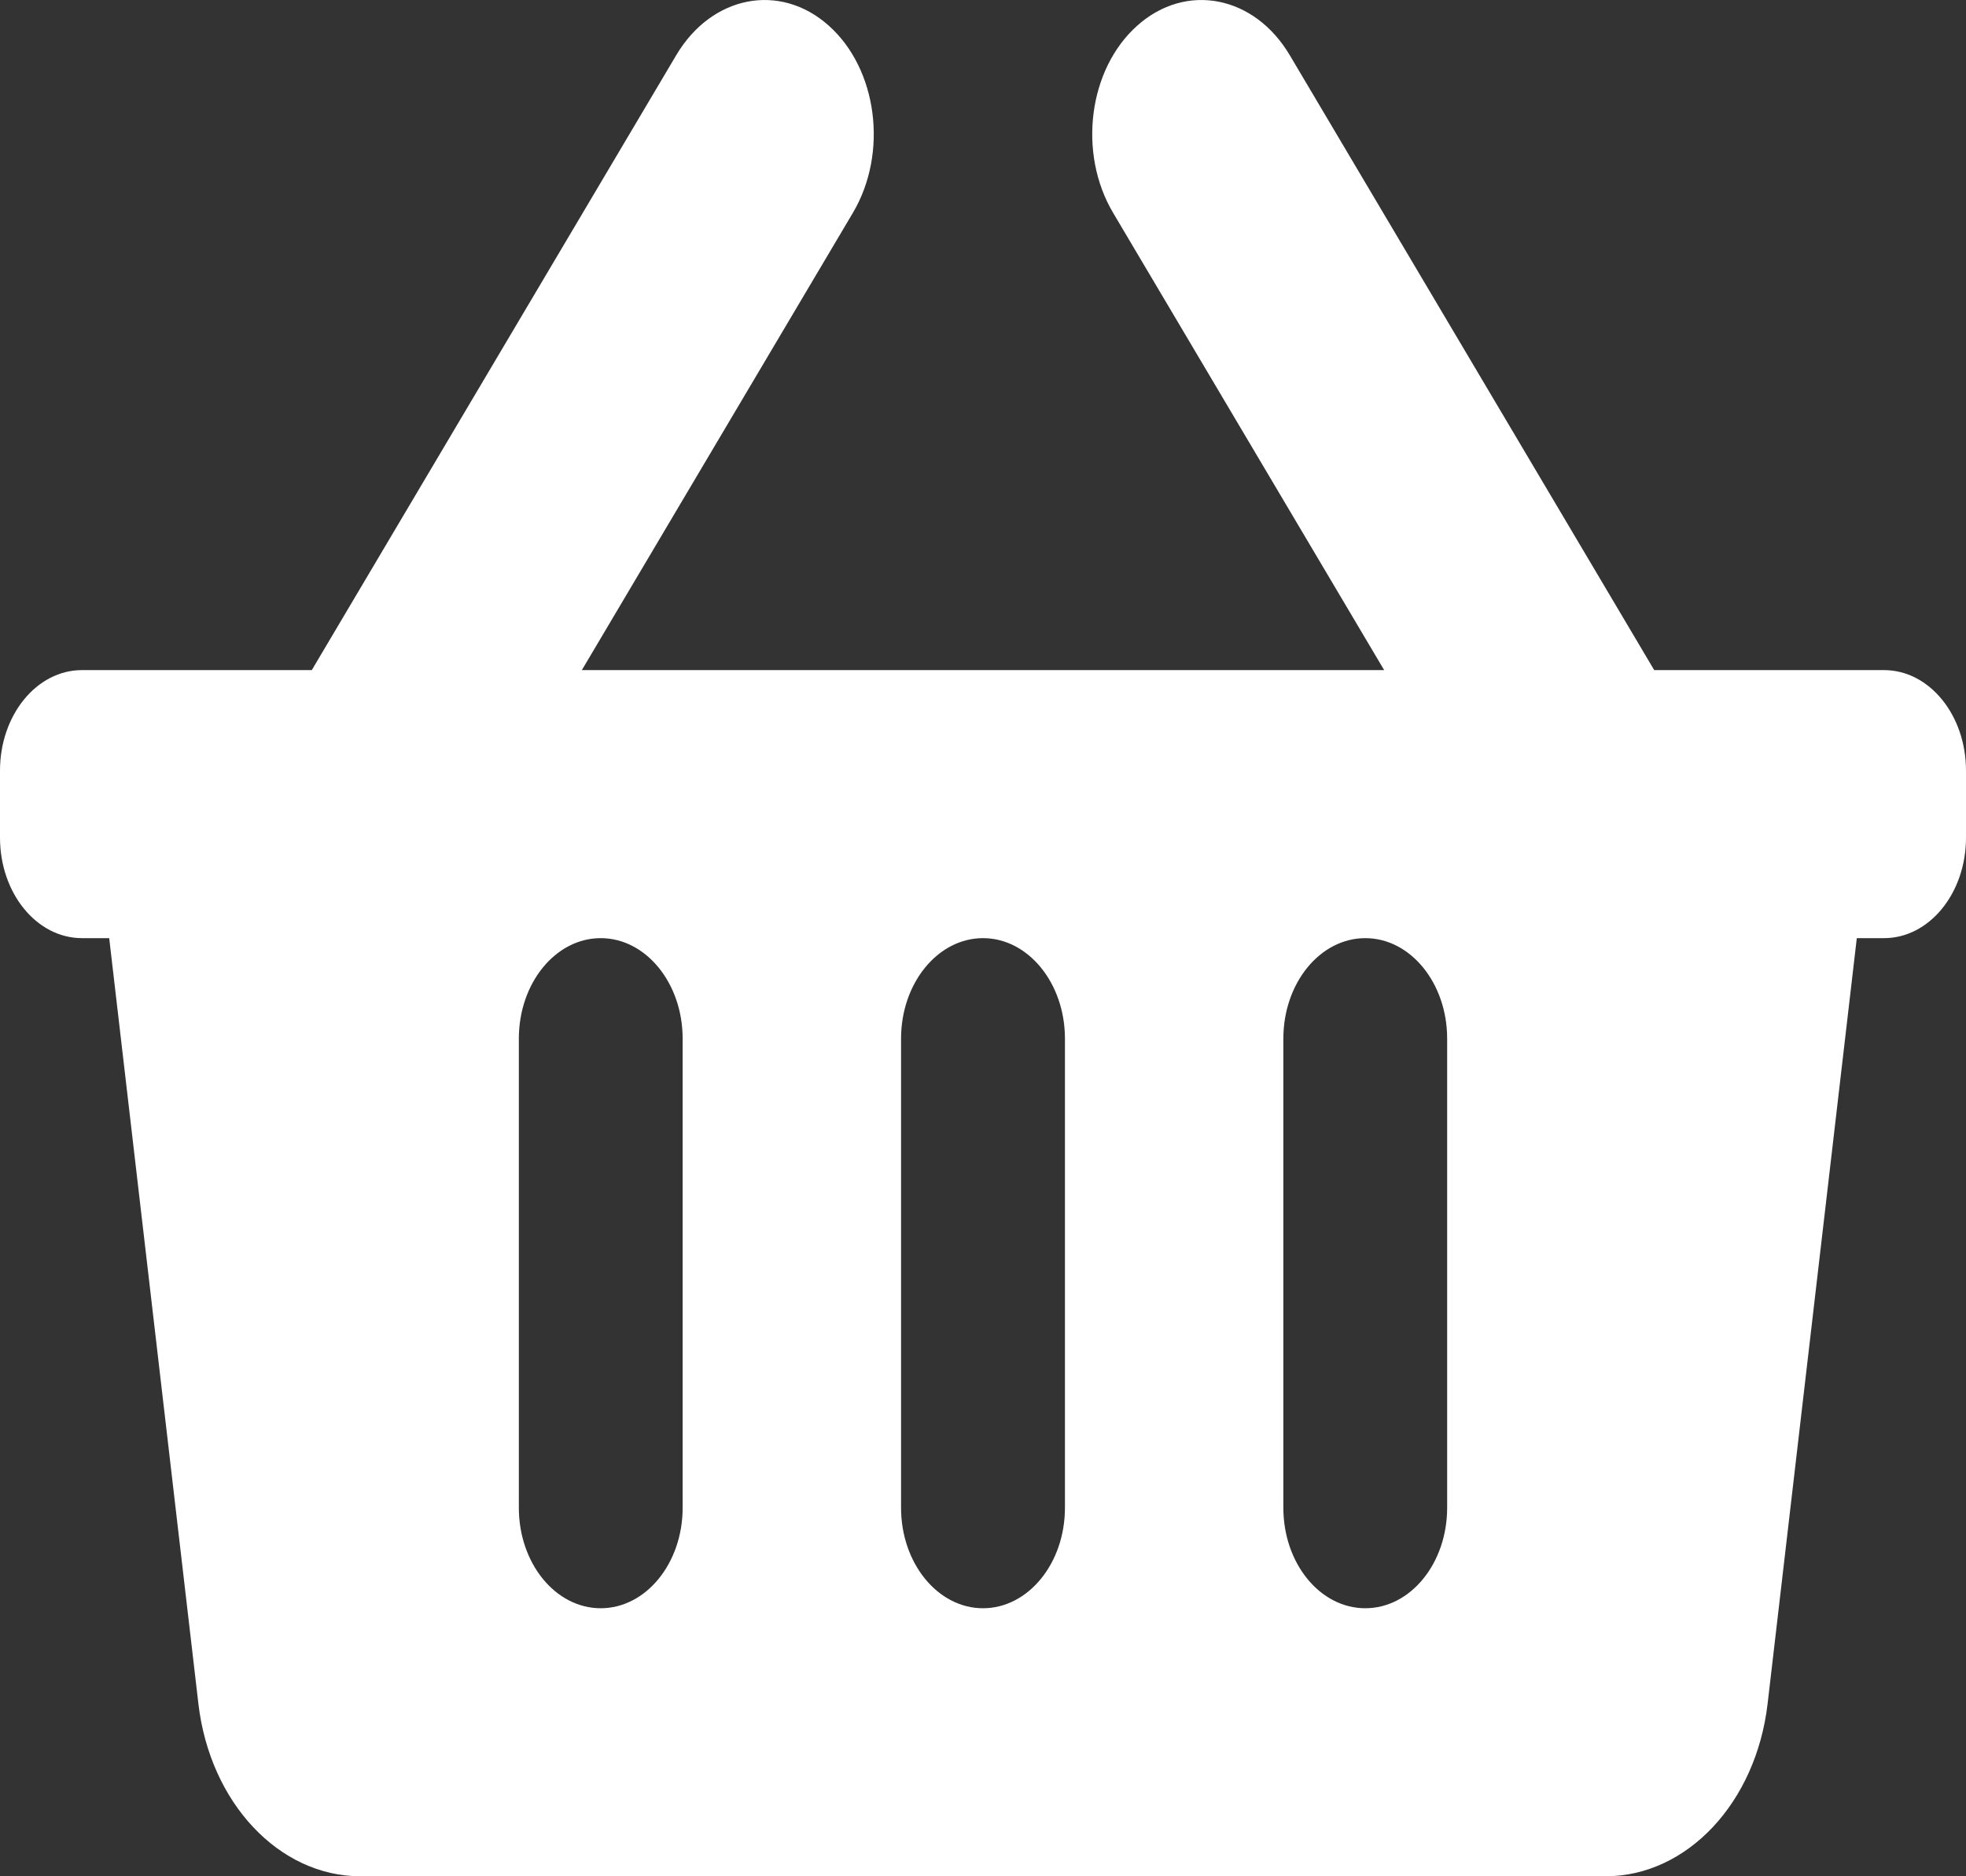 <svg width="22" height="21" viewBox="0 0 22 21" fill="none" xmlns="http://www.w3.org/2000/svg">
<rect x="0" y="0" width="22" height="21" fill="#333333" stroke="none"/>
<path d="M22 8.625V9.375C22 9.996 21.59 10.5 21.083 10.5H20.778L19.78 19.068C19.651 20.177 18.878 21 17.965 21H4.034C3.122 21 2.349 20.177 2.22 19.068L1.222 10.5H0.917C0.41 10.5 0 9.996 0 9.375V8.625C0 8.004 0.41 7.5 0.917 7.5H3.489L7.567 0.618C7.964 -0.052 8.729 -0.2 9.274 0.287C9.82 0.774 9.941 1.712 9.544 2.382L6.511 7.5H15.489L12.456 2.382C12.059 1.712 12.18 0.774 12.726 0.287C13.271 -0.2 14.036 -0.052 14.433 0.618L18.511 7.5H21.083C21.59 7.5 22 8.004 22 8.625ZM11.917 16.875V11.625C11.917 11.004 11.506 10.5 11 10.5C10.494 10.5 10.083 11.004 10.083 11.625V16.875C10.083 17.497 10.494 18 11 18C11.506 18 11.917 17.497 11.917 16.875ZM16.194 16.875V11.625C16.194 11.004 15.784 10.5 15.278 10.5C14.771 10.5 14.361 11.004 14.361 11.625V16.875C14.361 17.497 14.771 18 15.278 18C15.784 18 16.194 17.497 16.194 16.875ZM7.639 16.875V11.625C7.639 11.004 7.228 10.5 6.722 10.5C6.216 10.5 5.806 11.004 5.806 11.625V16.875C5.806 17.497 6.216 18 6.722 18C7.228 18 7.639 17.497 7.639 16.875Z" fill="white"/>
</svg>

